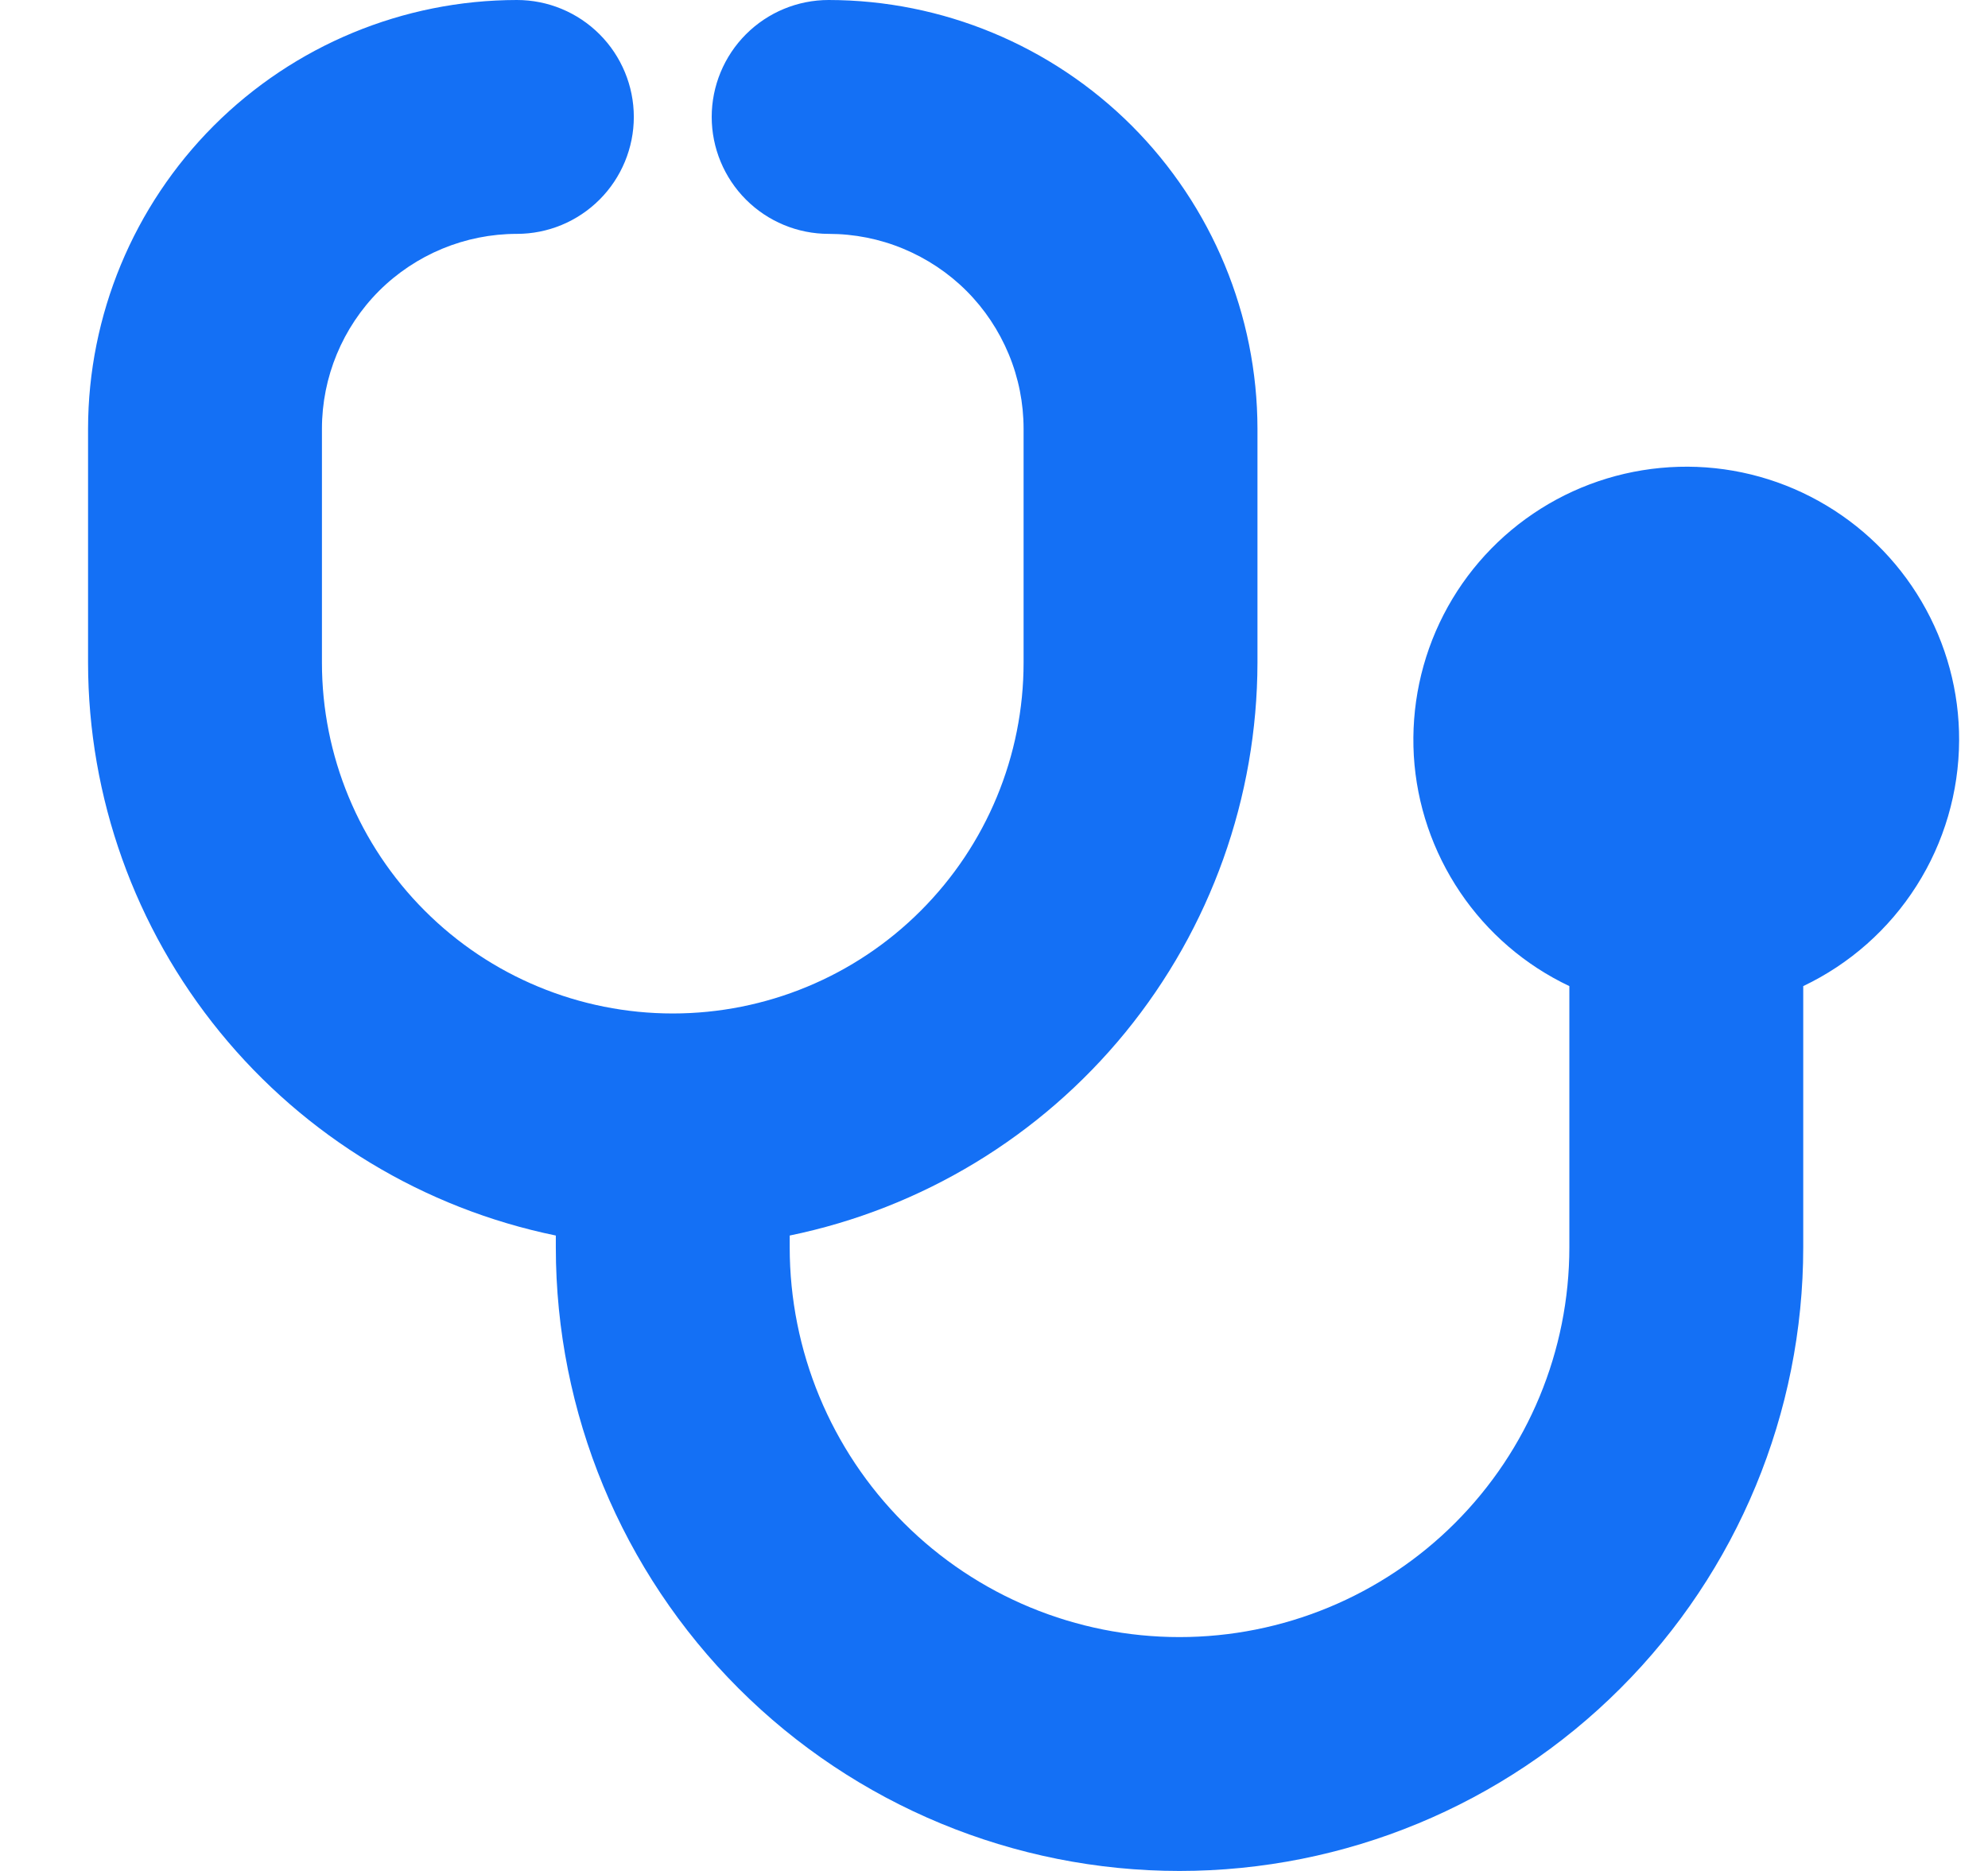<svg width="17" height="16" viewBox="0 0 17 16" fill="none" xmlns="http://www.w3.org/2000/svg">
<g clip-path="url(#clip0_762_4287)">
<path d="M16.753 6.333C16.755 5.915 16.644 5.505 16.432 5.144C16.221 4.784 15.917 4.487 15.551 4.284C15.186 4.081 14.772 3.98 14.355 3.992C13.937 4.004 13.53 4.127 13.176 4.35C12.822 4.573 12.535 4.886 12.344 5.258C12.153 5.63 12.066 6.046 12.09 6.463C12.115 6.881 12.252 7.283 12.486 7.63C12.719 7.976 13.042 8.254 13.42 8.433V10.667C13.42 11.551 13.068 12.399 12.443 13.024C11.818 13.649 10.97 14 10.086 14C9.202 14 8.354 13.649 7.729 13.024C7.104 12.399 6.753 11.551 6.753 10.667V10.566C7.881 10.334 8.895 9.72 9.624 8.828C10.353 7.935 10.751 6.819 10.753 5.667V3.667C10.752 2.695 10.365 1.763 9.678 1.075C8.99 0.388 8.058 0.001 7.086 0C6.821 0 6.567 0.105 6.379 0.293C6.192 0.48 6.086 0.735 6.086 1C6.086 1.265 6.192 1.52 6.379 1.707C6.567 1.895 6.821 2 7.086 2C7.305 2 7.522 2.043 7.724 2.127C7.926 2.211 8.11 2.333 8.265 2.488C8.42 2.643 8.542 2.827 8.626 3.029C8.71 3.231 8.753 3.448 8.753 3.667V5.667C8.753 6.462 8.437 7.225 7.874 7.788C7.312 8.351 6.549 8.667 5.753 8.667C4.957 8.667 4.194 8.351 3.632 7.788C3.069 7.225 2.753 6.462 2.753 5.667V3.667C2.753 3.225 2.929 2.801 3.241 2.488C3.554 2.176 3.978 2 4.42 2C4.685 2 4.939 1.895 5.127 1.707C5.314 1.52 5.42 1.265 5.42 1C5.42 0.735 5.314 0.48 5.127 0.293C4.939 0.105 4.685 0 4.42 0C3.447 0.001 2.515 0.388 1.828 1.075C1.141 1.763 0.754 2.695 0.753 3.667L0.753 5.667C0.754 6.819 1.153 7.935 1.882 8.828C2.61 9.72 3.624 10.334 4.753 10.566V10.667C4.753 12.081 5.315 13.438 6.315 14.438C7.315 15.438 8.672 16 10.086 16C11.501 16 12.857 15.438 13.857 14.438C14.858 13.438 15.42 12.081 15.42 10.667V8.433C15.817 8.244 16.153 7.947 16.389 7.575C16.625 7.204 16.751 6.773 16.753 6.333Z" fill="#1470F5"/>
</g>
<defs>
<clipPath id="clip0_762_4287">
<rect width="16" height="16" fill="white" transform="translate(0.753)"/>
</clipPath>
</defs>
</svg>
